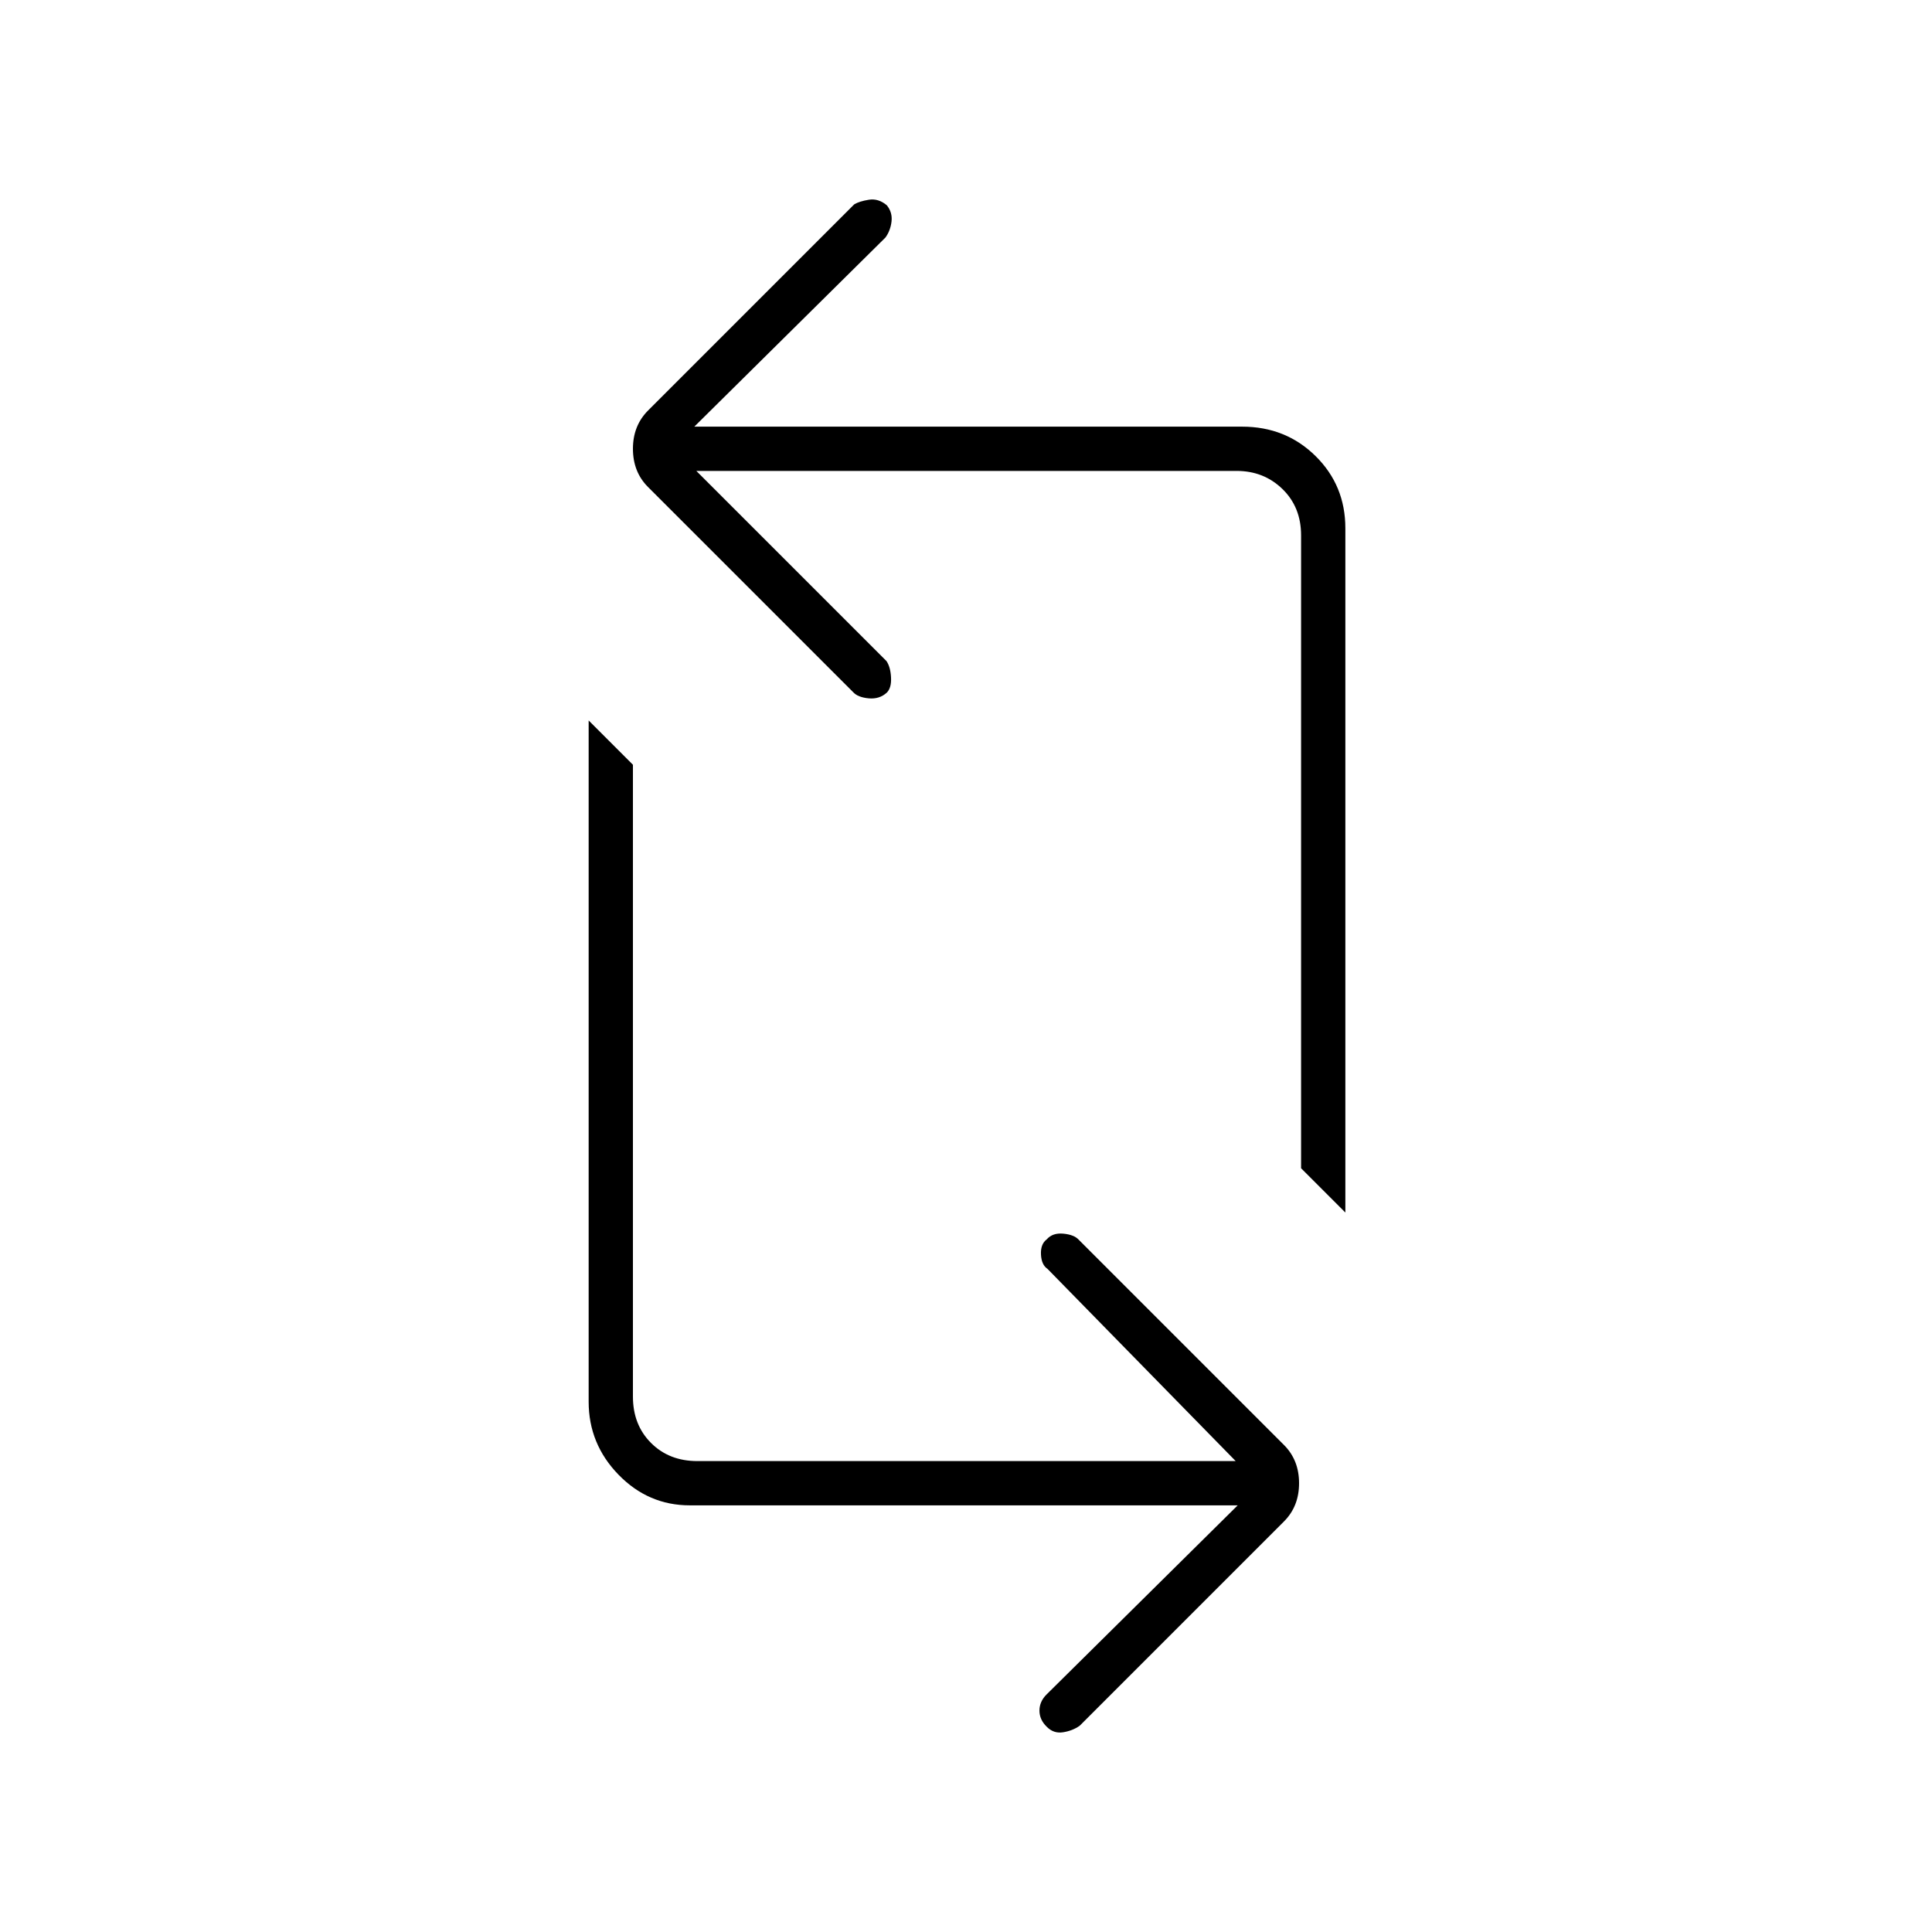 <svg xmlns="http://www.w3.org/2000/svg" height="48" viewBox="0 -960 960 960" width="48"><path d="M615-212H342.795q-20.67 0-35.483-15.253Q292.5-242.506 292.5-263.5V-602l22 22v314q0 14 9 23t23 9H614l-93.5-95.5q-3-2-3.25-7.158t2.859-7.5Q523-347.5 528.35-347t7.65 3l102 102q7.5 7.5 7.5 19t-7.5 19L536.5-102.5q-3.5 2.5-8.25 3.25t-8.141-2.75q-3.609-3.5-3.609-8t3.5-8l95-94Zm53.5-145.5-22-22V-694q0-14-9.25-23t-22.75-9H346l94.5 94.5q2 3 2.25 8.158.25 5.158-2.098 7.5Q437-612.5 431.65-613q-5.35-.5-7.65-3L322-718q-7.5-7.5-7.5-19t7.543-19.043l102.414-102.414Q427-860 431.75-860.75q4.75-.75 8.902 2.75 2.848 3.5 2.348 8t-3 8l-95 94h272.205q21.67 0 36.483 14.606Q668.5-718.787 668.5-697.5v340Z"/></svg>
